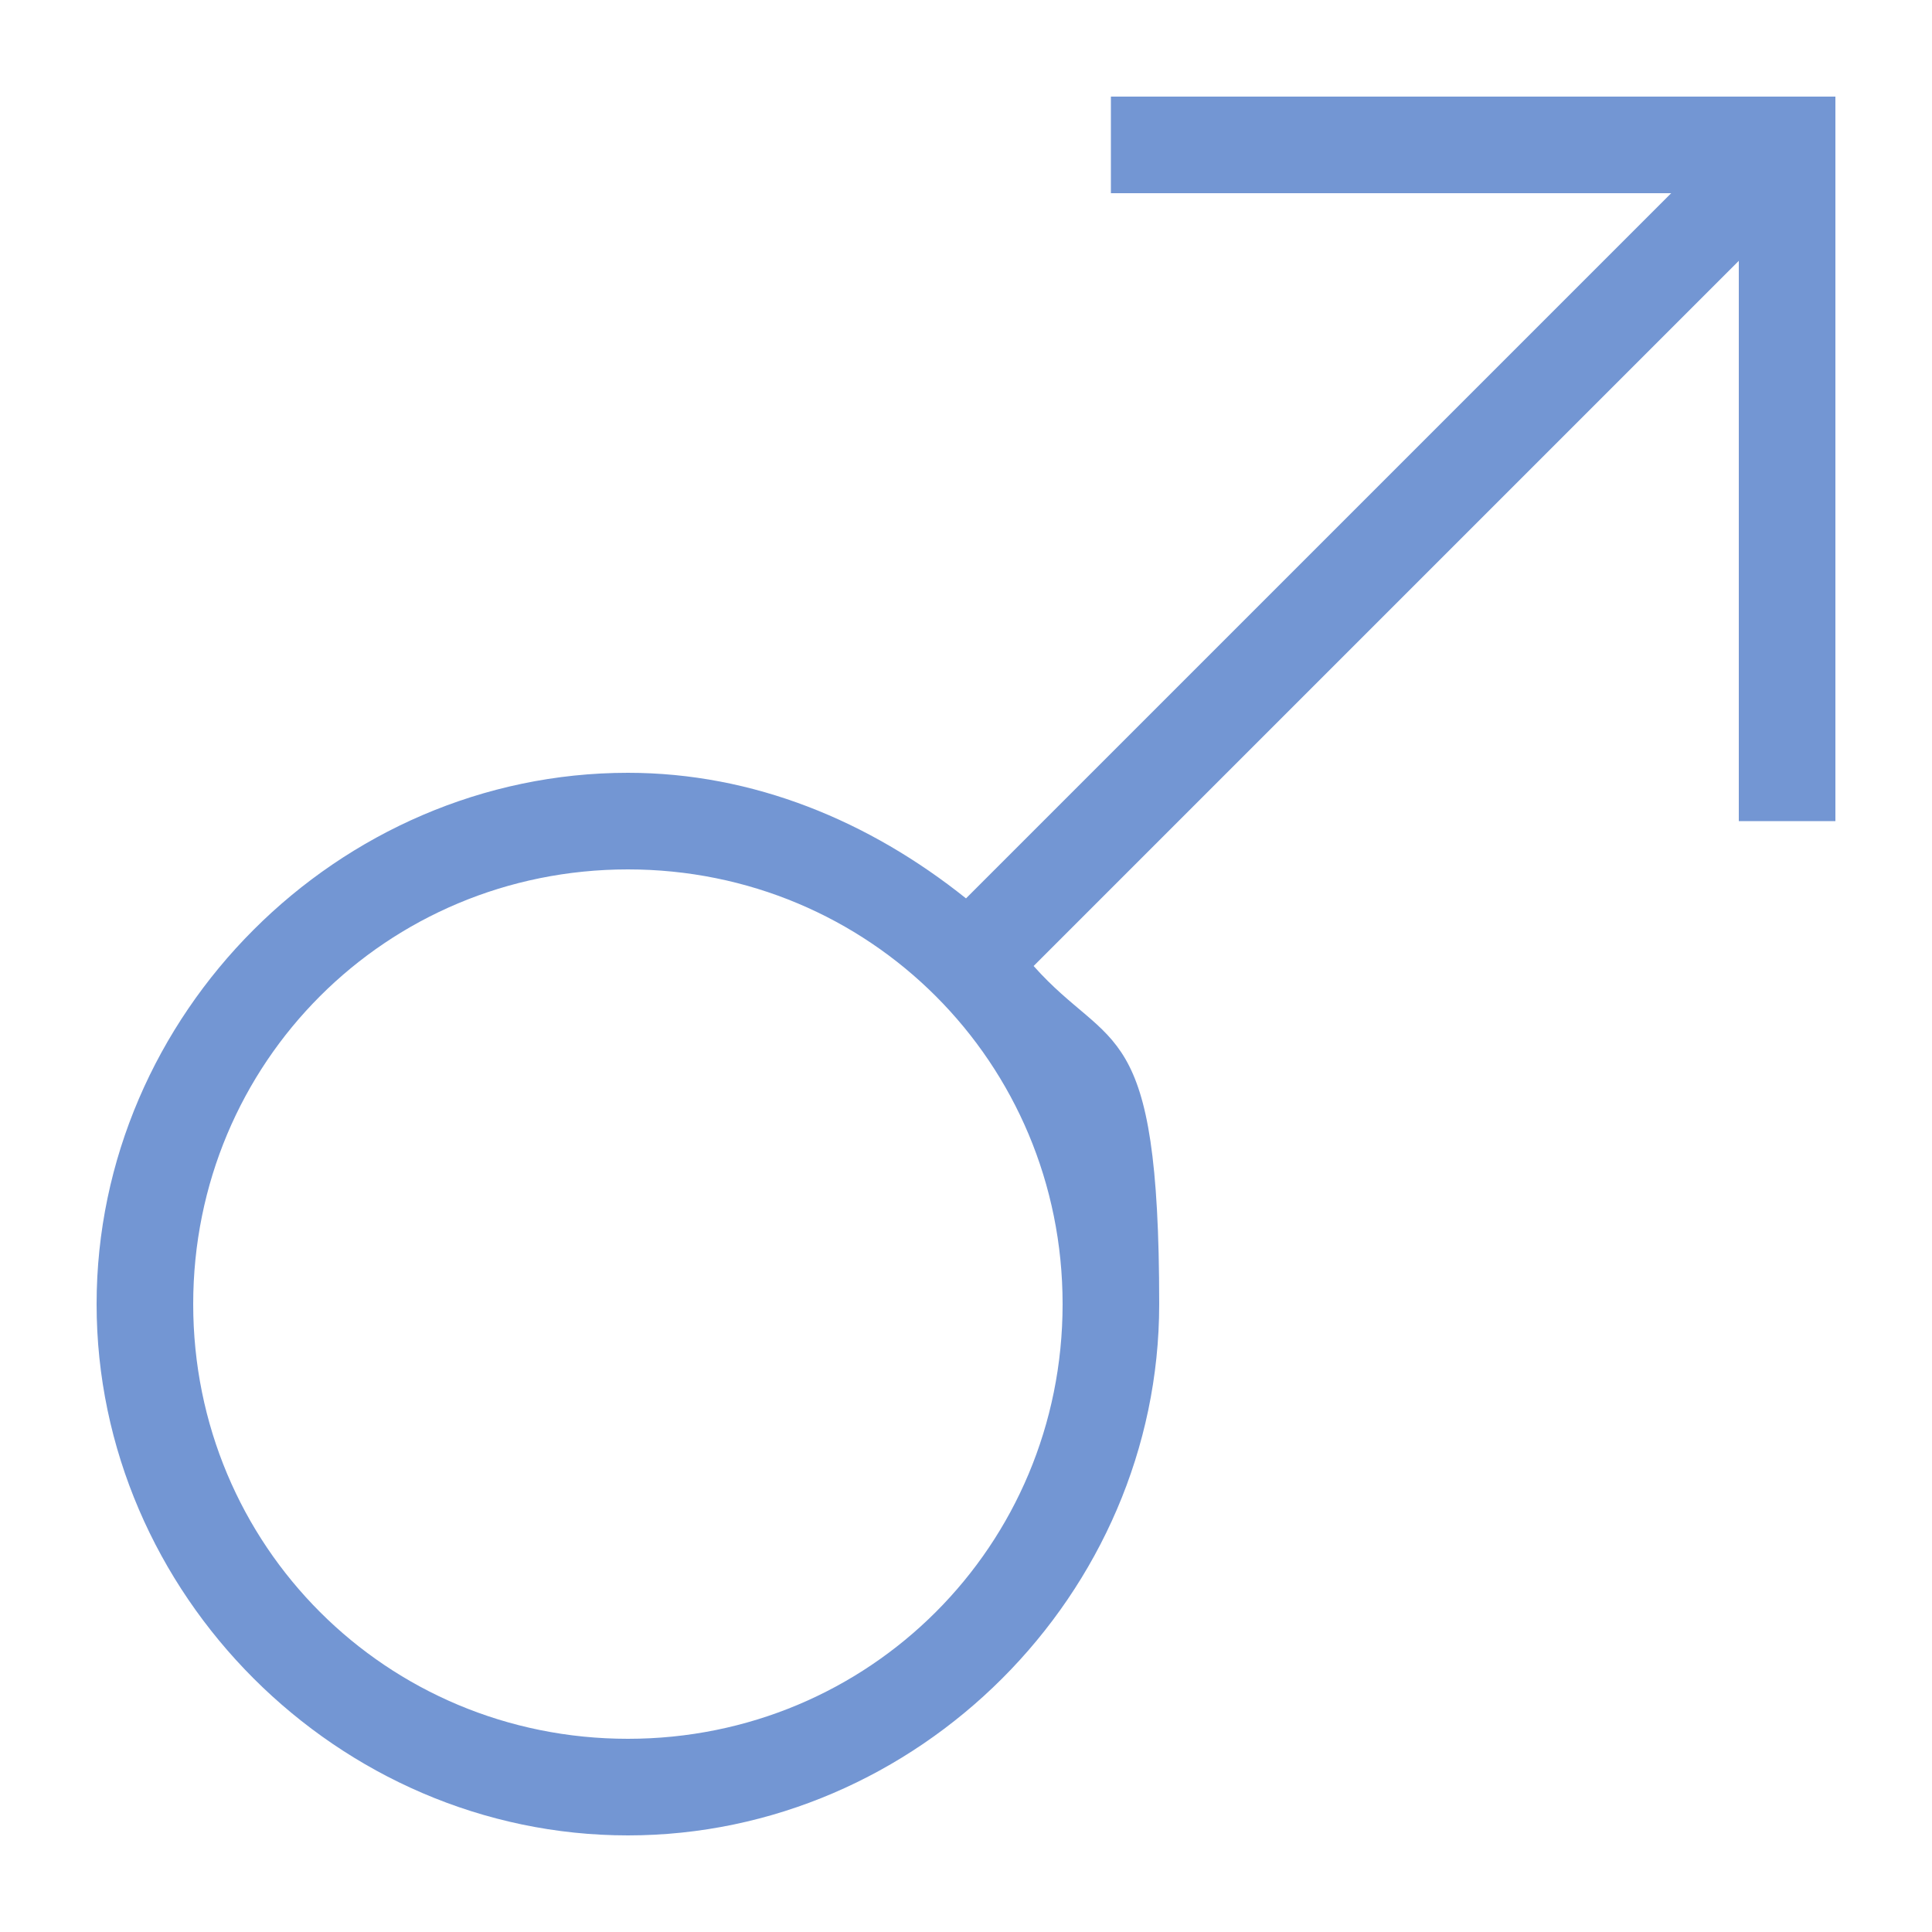 <?xml version="1.0" encoding="UTF-8"?>
<svg id="_レイヤー_2" xmlns="http://www.w3.org/2000/svg" version="1.1" viewBox="0 0 20 20">
  <!-- Generator: Adobe Illustrator 29.7.1, SVG Export Plug-In . SVG Version: 2.1.1 Build 8)  -->
  <defs>
    <style>
      .st0 {
        fill: #7396d3;
      }
    </style>
  </defs>
  <path class="st0" d="M11.5,1v1h5.8l-7.3,7.3c-1-.8-2.2-1.3-3.5-1.3-3,0-5.5,2.5-5.5,5.5s2.5,5.5,5.5,5.5,5.5-2.5,5.5-5.5-.5-2.6-1.3-3.5l7.3-7.3v5.8h1V1h-7.5ZM6.5,18c-2.5,0-4.5-2-4.5-4.5s2-4.5,4.5-4.5,4.5,2,4.5,4.5-2,4.5-4.5,4.5Z"/>
</svg>